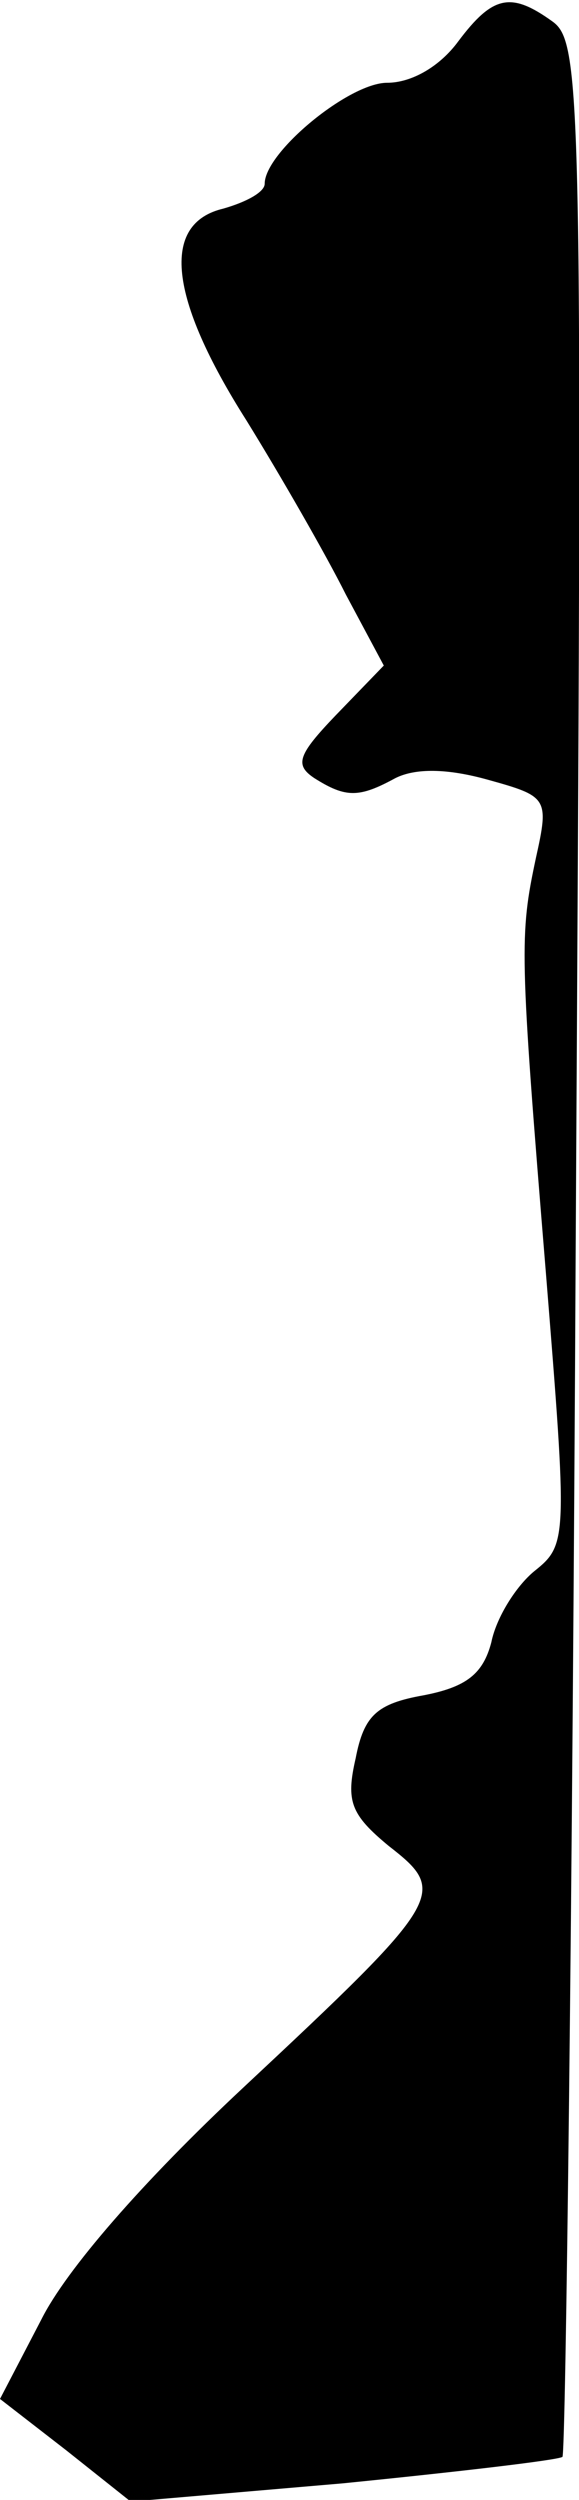 <?xml version="1.0" standalone="no"?>
<!DOCTYPE svg PUBLIC "-//W3C//DTD SVG 20010904//EN"
 "http://www.w3.org/TR/2001/REC-SVG-20010904/DTD/svg10.dtd">
<svg version="1.0" xmlns="http://www.w3.org/2000/svg"
 width="35pt" height="151pt" viewBox="0 0 35 151"
 preserveAspectRatio="xMidYMid meet">
<g transform="translate(0,151) scale(0.1,-0.1)"
fill="#000000" stroke="none">
<path fill="#000000" stroke="none" d="M277 1485 c-11 -15 -28 -25 -43 -25
-23 0 -74 -42 -74 -61 0 -5 -11 -11 -25 -15 -38 -9 -33 -54 14 -128 21 -34 48
-81 60 -105 l23 -43 -29 -30 c-23 -24 -25 -30 -13 -38 19 -12 27 -12 49 0 12
6 31 6 56 -1 36 -10 37 -11 29 -47 -10 -47 -10 -56 6 -251 13 -161 13 -164 -7
-180 -11 -9 -23 -28 -26 -43 -5 -19 -15 -27 -41 -32 -28 -5 -36 -12 -41 -38
-6 -26 -3 -34 20 -53 36 -28 34 -32 -88 -146 -61 -57 -107 -110 -122 -140
l-25 -48 40 -31 39 -31 128 11 c70 7 130 14 133 16 2 3 6 332 8 731 4 693 4
727 -14 740 -25 18 -36 16 -57 -12z"/>
</g>
</svg>
